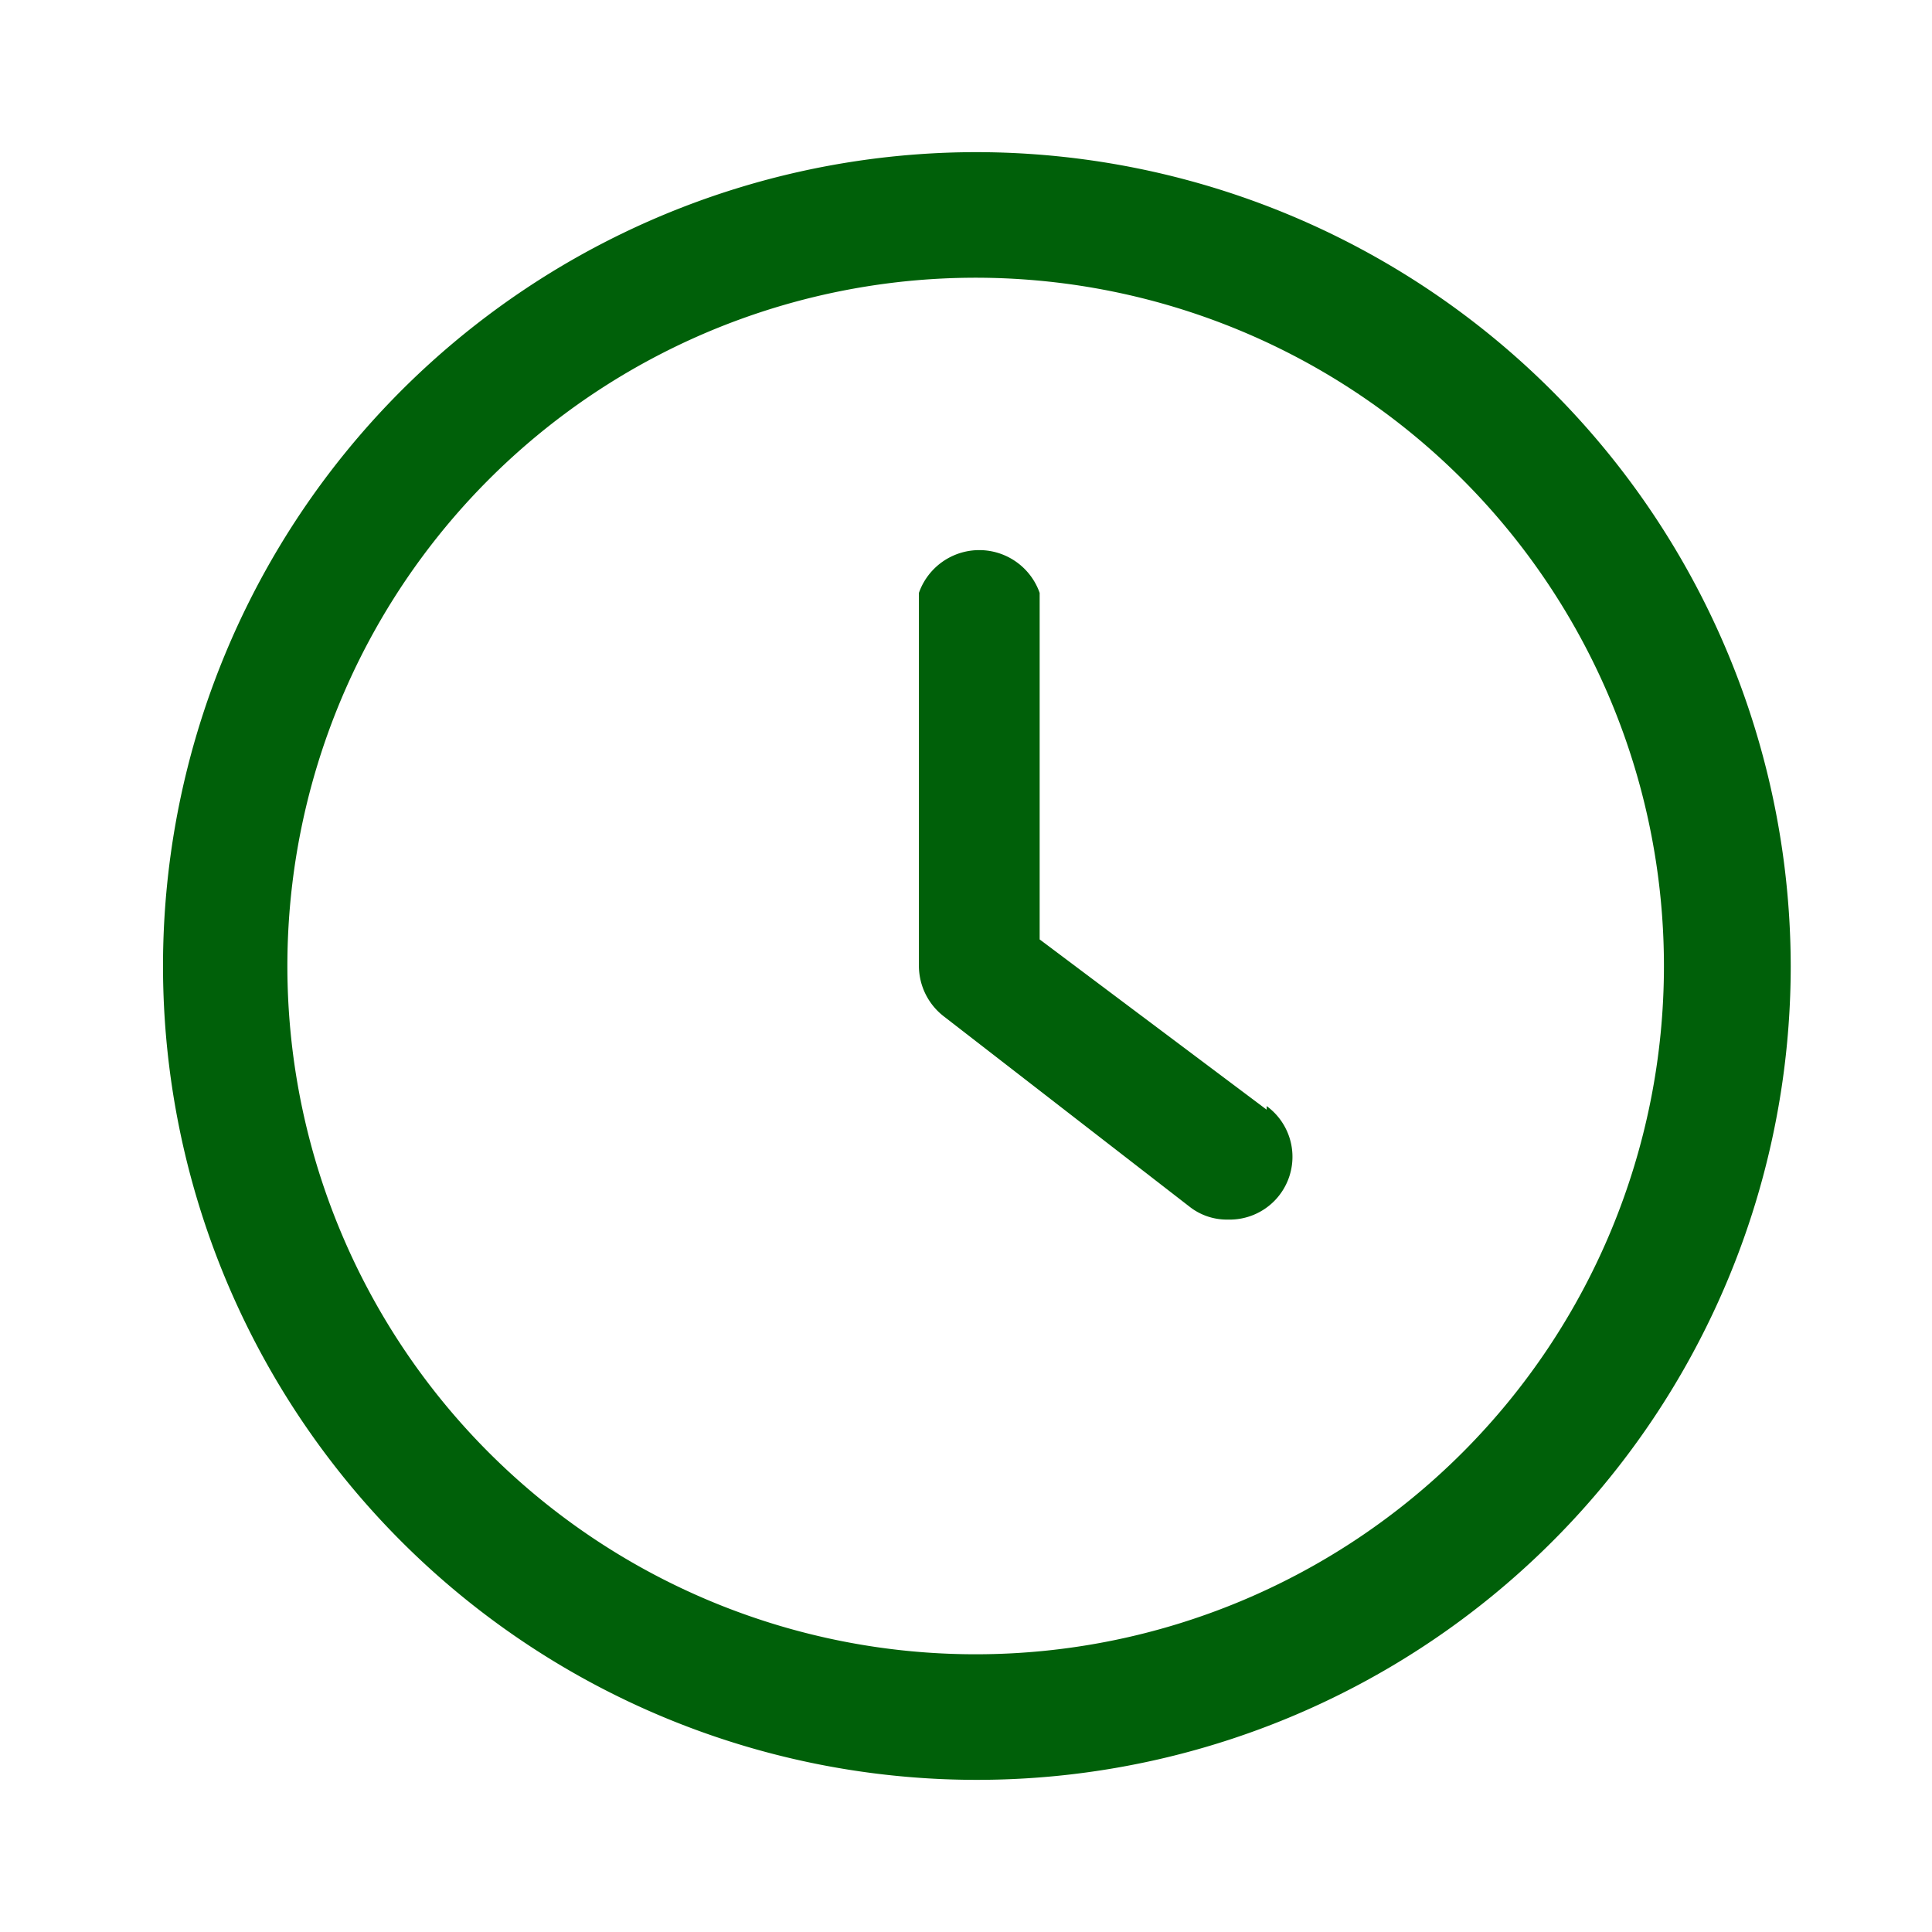 <svg id="Layer_1" data-name="Layer 1" xmlns="http://www.w3.org/2000/svg" viewBox="0 0 16 16"><defs><style>.cls-1{fill:#006009;}</style></defs><path class="cls-1" d="M10.49,9.19,8.61,7.78V4.91a.53.53,0,0,0-1,0V8a.53.53,0,0,0,.21.42L9.86,10a.5.5,0,0,0,.31.1.52.52,0,0,0,.32-.94Z"/><path class="cls-1" d="M8.09,1.26A6.74,6.74,0,1,0,14.83,8,6.75,6.75,0,0,0,8.09,1.26Zm0,12.44A5.7,5.7,0,1,1,13.78,8,5.7,5.7,0,0,1,8.09,13.7Z"/></svg>